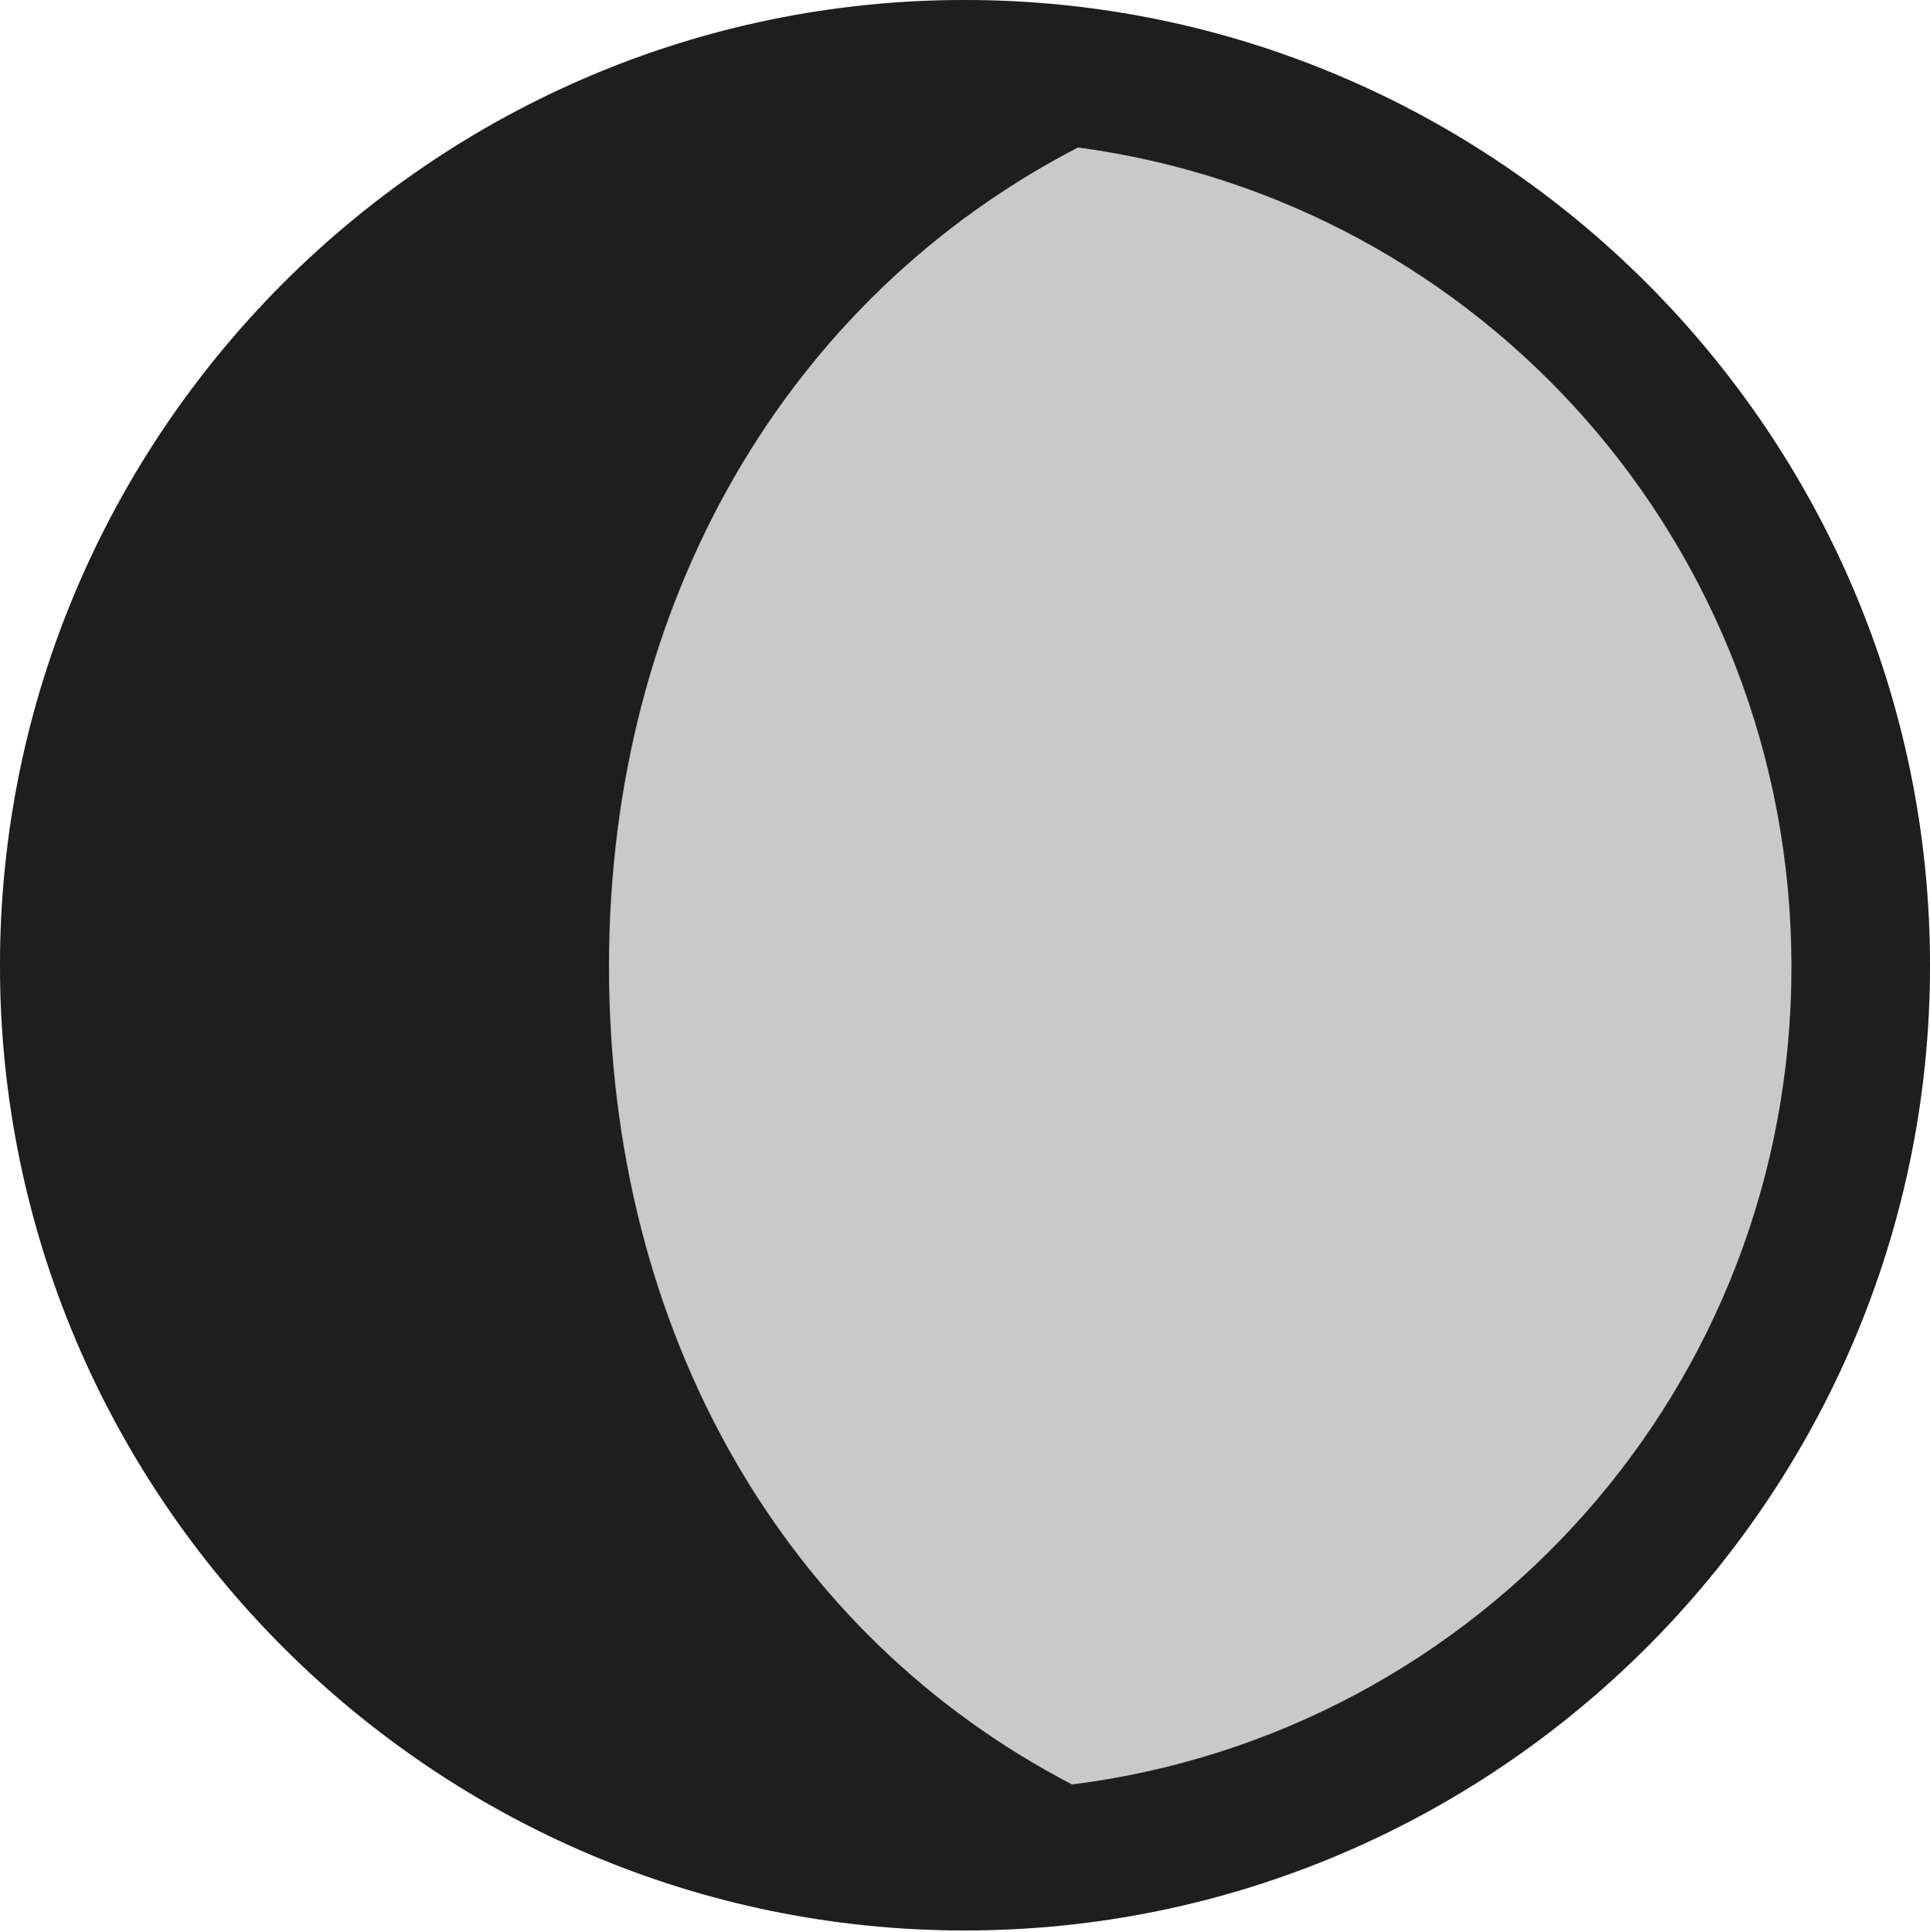 <?xml version="1.0" encoding="UTF-8"?>
<!--Generator: Apple Native CoreSVG 326-->
<!DOCTYPE svg
PUBLIC "-//W3C//DTD SVG 1.1//EN"
       "http://www.w3.org/Graphics/SVG/1.1/DTD/svg11.dtd">
<svg version="1.1" xmlns="http://www.w3.org/2000/svg" xmlns:xlink="http://www.w3.org/1999/xlink" viewBox="0 0 651.25 651.75">
 <g>
  <rect height="651.75" opacity="0" width="651.25" x="0" y="0"/>
  <path d="M325.5 651.25C505 651.25 651.25 505 651.25 325.75C651.25 146.25 505 0 325.5 0C146.25 0 0 146.25 0 325.75C0 505 146.25 651.25 325.5 651.25Z" fill="black" fill-opacity="0.212"/>
  <path d="M205.5 326C205.5 203 265.75 100.5 363.75 49.75C500 68 604.25 184.25 604.5 325.75C604.75 468 499 584.75 361.75 602C265 551.75 205.5 449.75 205.5 326ZM325.5 651.25C505 651.25 651.25 505 651.25 325.75C651.25 146.25 505 0 325.5 0C146.25 0 0 146.25 0 325.75C0 505 146.25 651.25 325.5 651.25Z" fill="black" fill-opacity="0.85"/>
 </g>
</svg>
